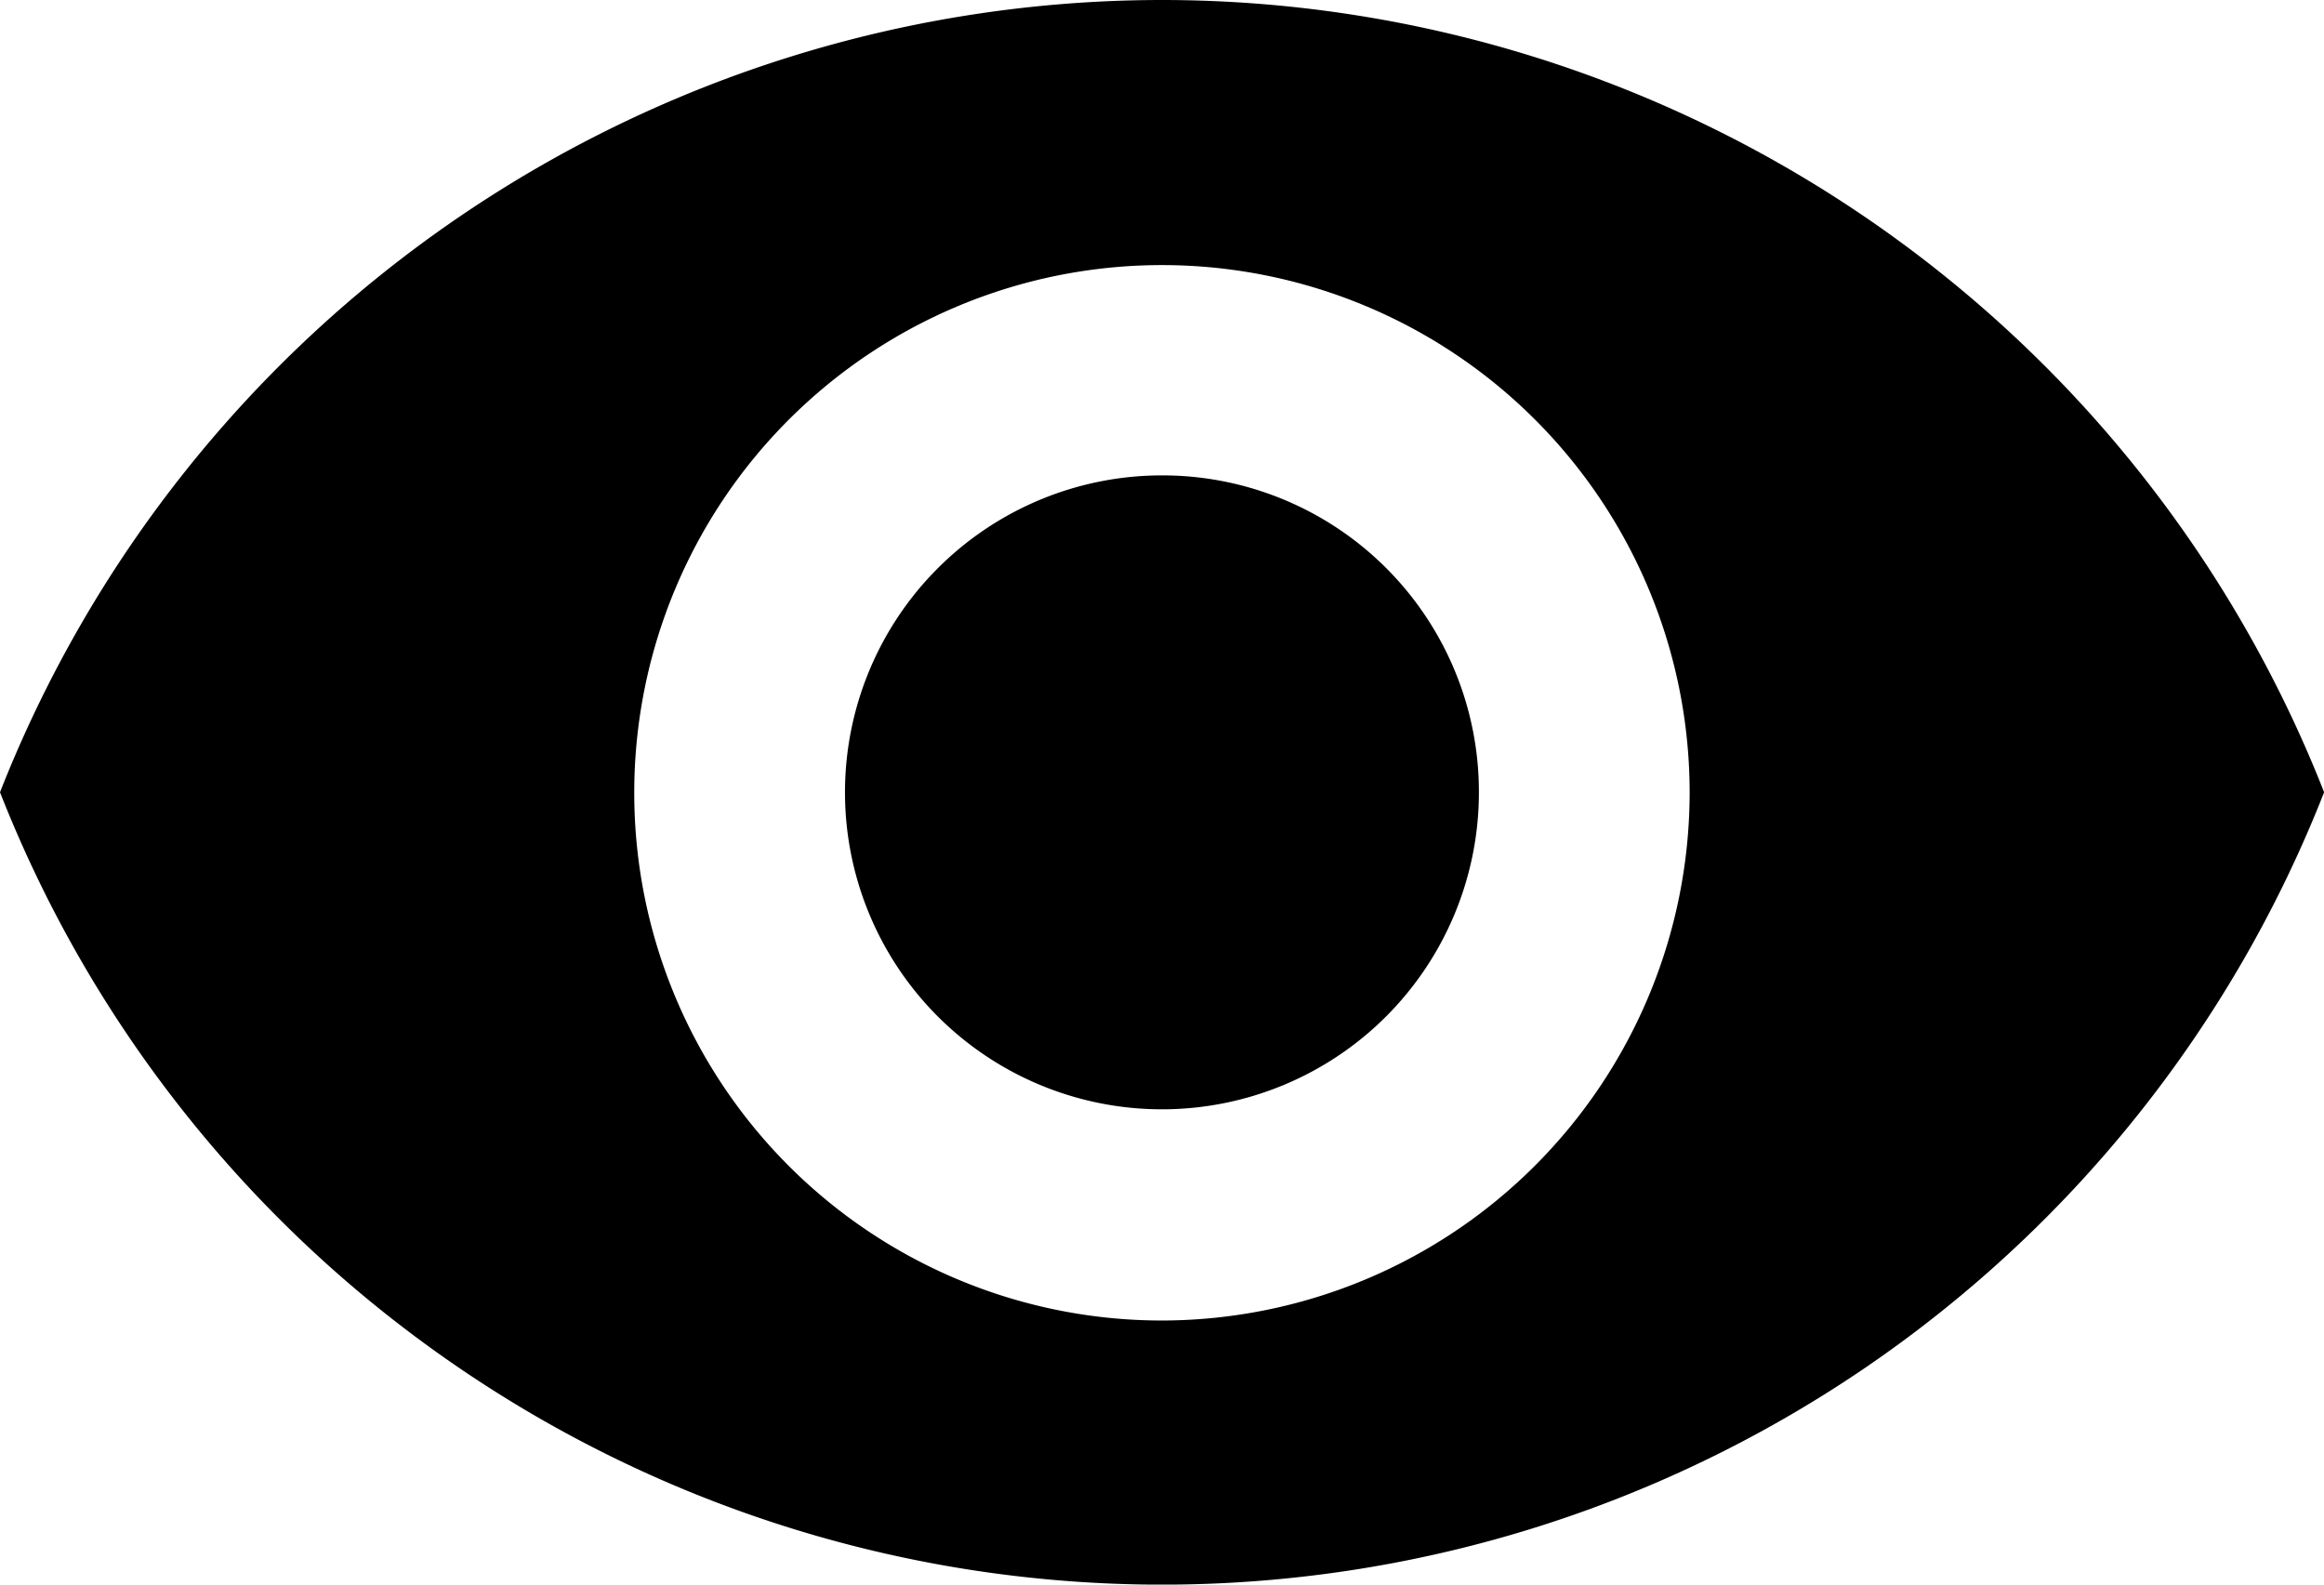 <svg id="Icon_material-remove-red-eye" data-name="Icon material-remove-red-eye" xmlns="http://www.w3.org/2000/svg" width="20.699" height="14.113" viewBox="0 0 20.699 14.113">
  <path id="Icon_material-remove-red-eye-2" data-name="Icon material-remove-red-eye" fill="currentColor" d="M11.849,6.75A11.127,11.127,0,0,0,1.5,13.806a11.118,11.118,0,0,0,20.7,0A11.127,11.127,0,0,0,11.849,6.75Zm0,11.761a4.7,4.7,0,1,1,4.7-4.7A4.706,4.706,0,0,1,11.849,18.511Zm0-7.527a2.823,2.823,0,1,0,2.823,2.823A2.819,2.819,0,0,0,11.849,10.984Z" transform="translate(-1.5 -6.75)"/>
</svg>
